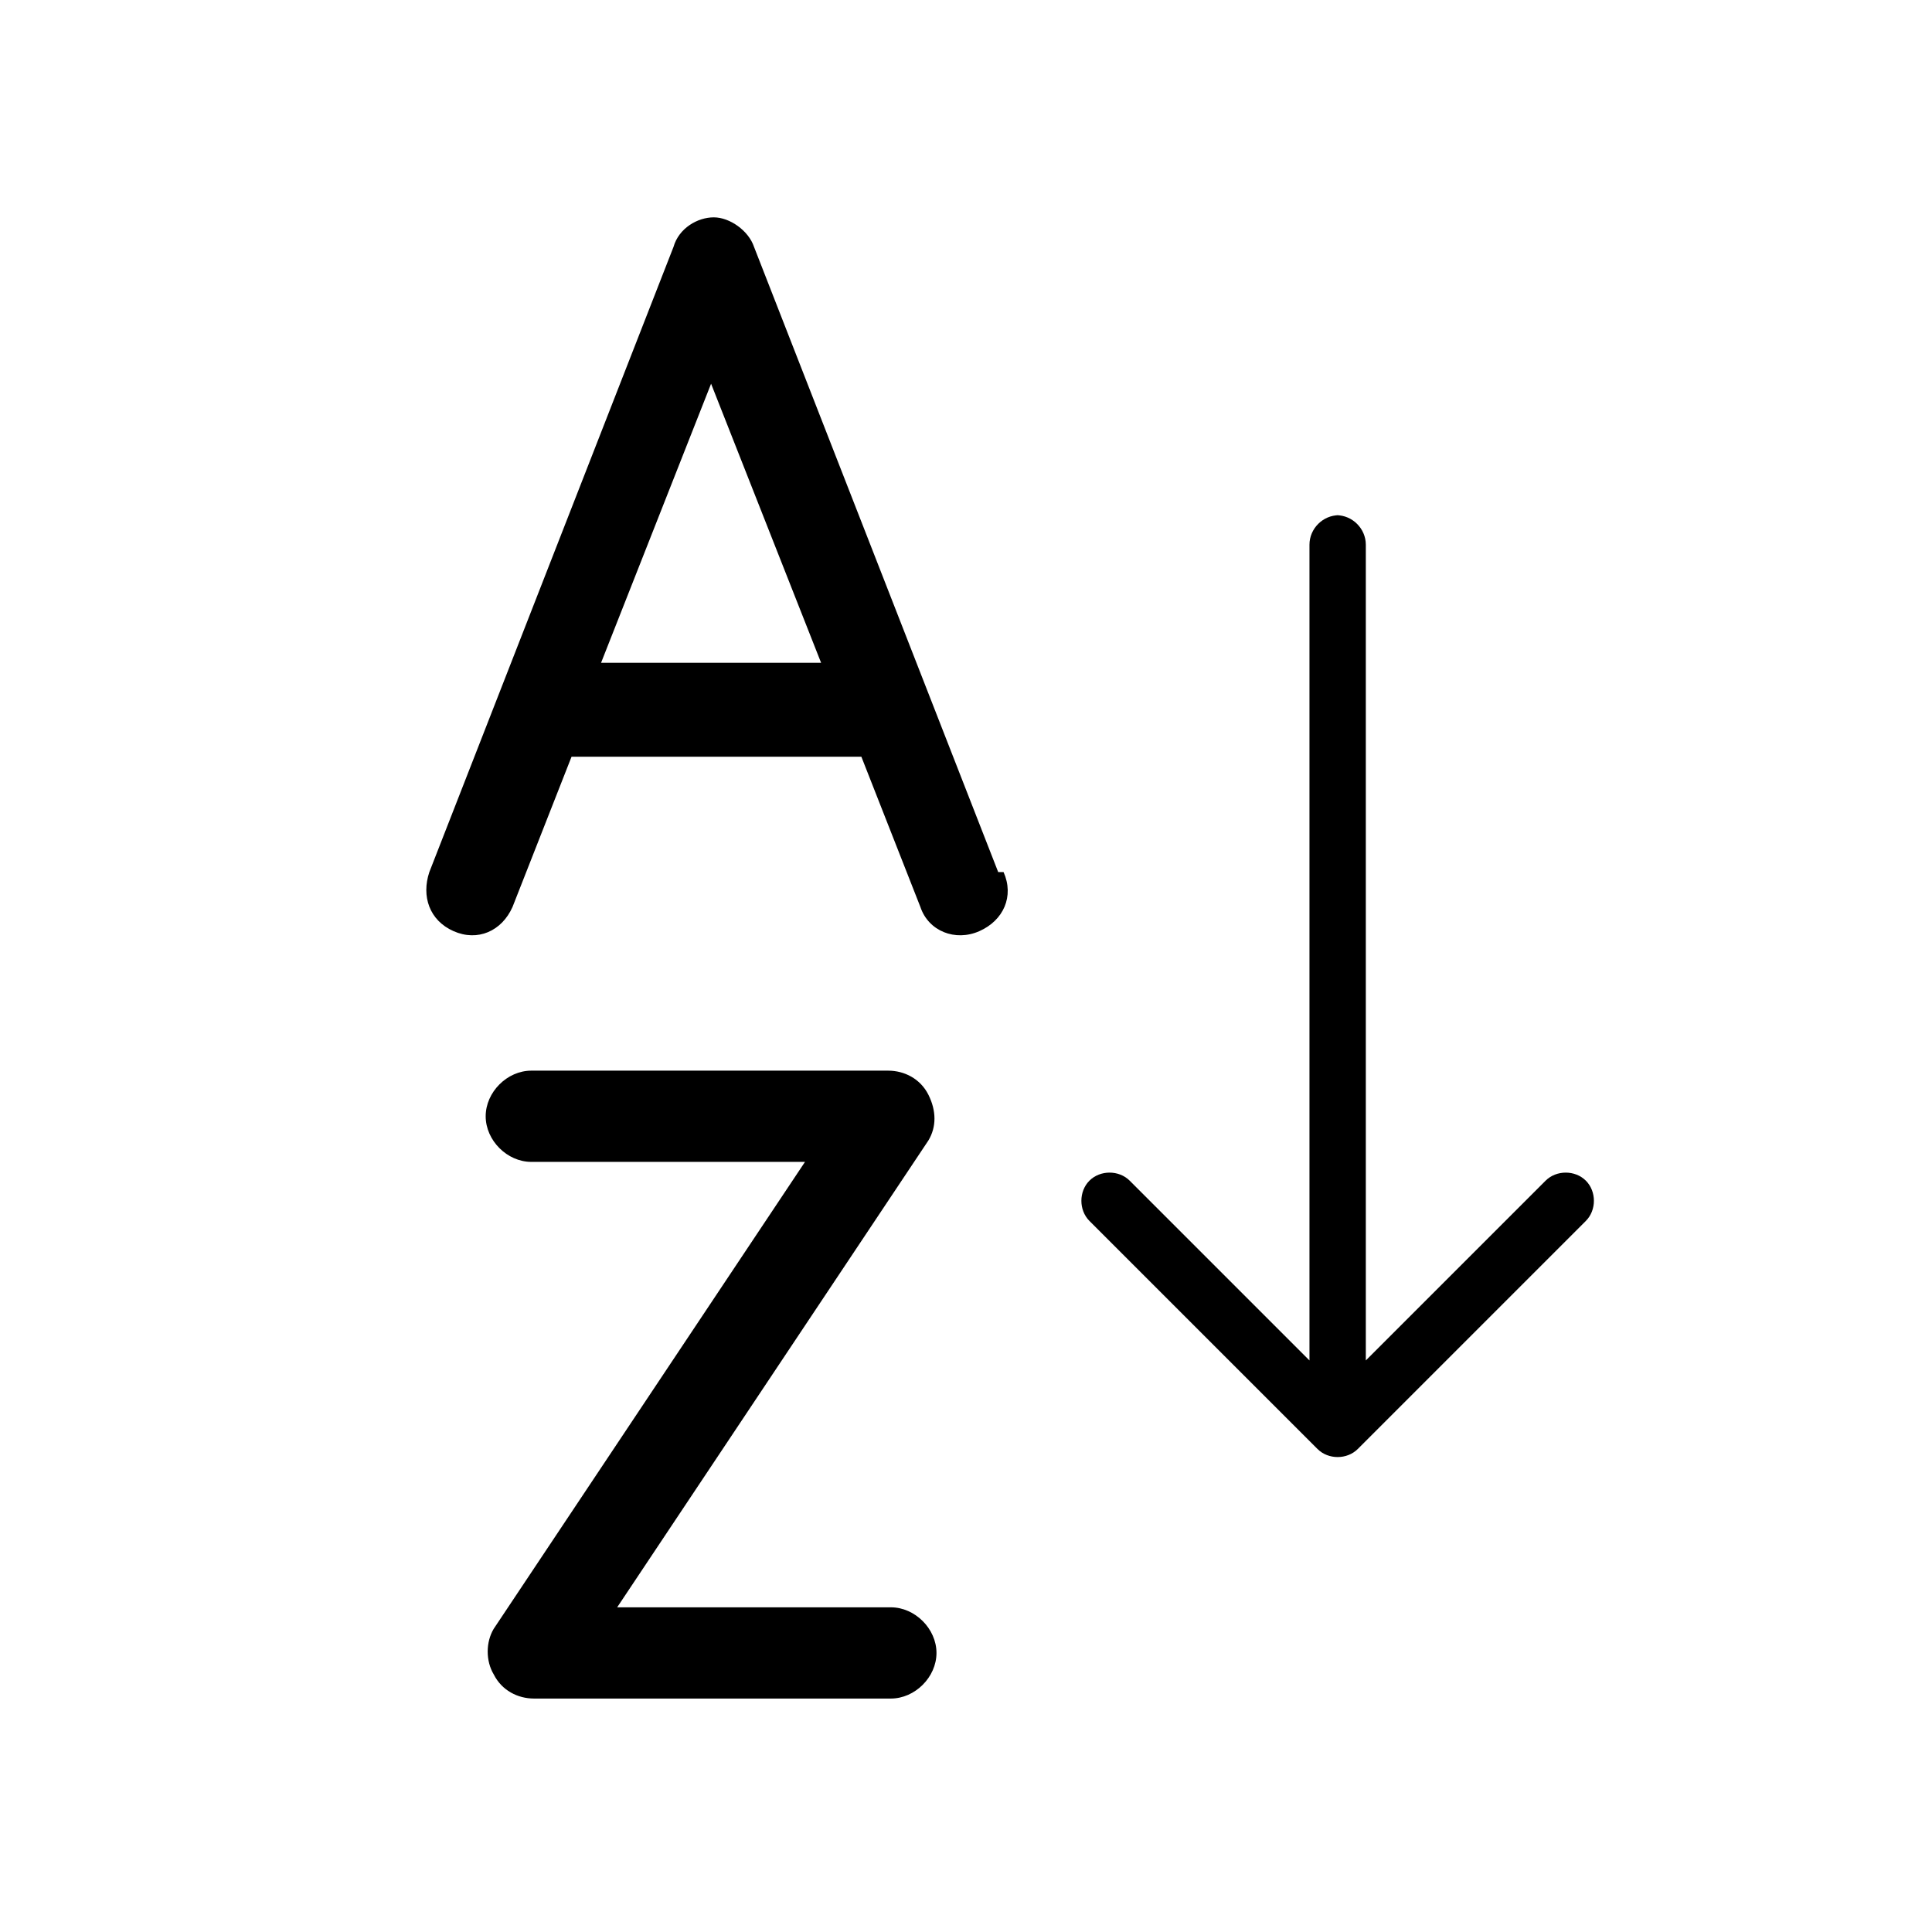<svg xmlns="http://www.w3.org/2000/svg" version="1.1" viewBox="0 0 72 72">
  <path d="M49.8,19.2c.6,0,1.1.5,1.1,1.1v30.4l6.7-6.7c.4-.4,1.1-.4,1.5,0s.4,1.1,0,1.5l-8.5,8.5c-.4.4-1.1.4-1.5,0l-8.5-8.5c-.4-.4-.4-1.1,0-1.5s1.1-.4,1.5,0l6.7,6.7v-30.4c0-.6.5-1.1,1.1-1.1h0Z"/>
  <path d="M33.1,39.9c.6,0,1.2.3,1.5.9s.3,1.2,0,1.7l-11.6,17.4h10.2c.9,0,1.7.8,1.7,1.7s-.8,1.7-1.7,1.7h-13.3c-.6,0-1.2-.3-1.5-.9-.3-.5-.3-1.2,0-1.7l11.6-17.4h-10.2c-.9,0-1.7-.8-1.7-1.7s.8-1.7,1.7-1.7h13.3Z"/>
  <path d="M37.2,32.5l-9.1-23.3c-.2-.6-.9-1.1-1.5-1.1s-1.3.4-1.5,1.1l-9.1,23.3c-.3.9,0,1.8.9,2.2s1.8,0,2.2-.9l2.2-5.6h10.8l2.2,5.6c.3.9,1.3,1.3,2.2.9s1.3-1.3.9-2.2h0ZM22.4,24.7l4.1-10.4,4.1,10.4h-8.2Z"/>
</svg>